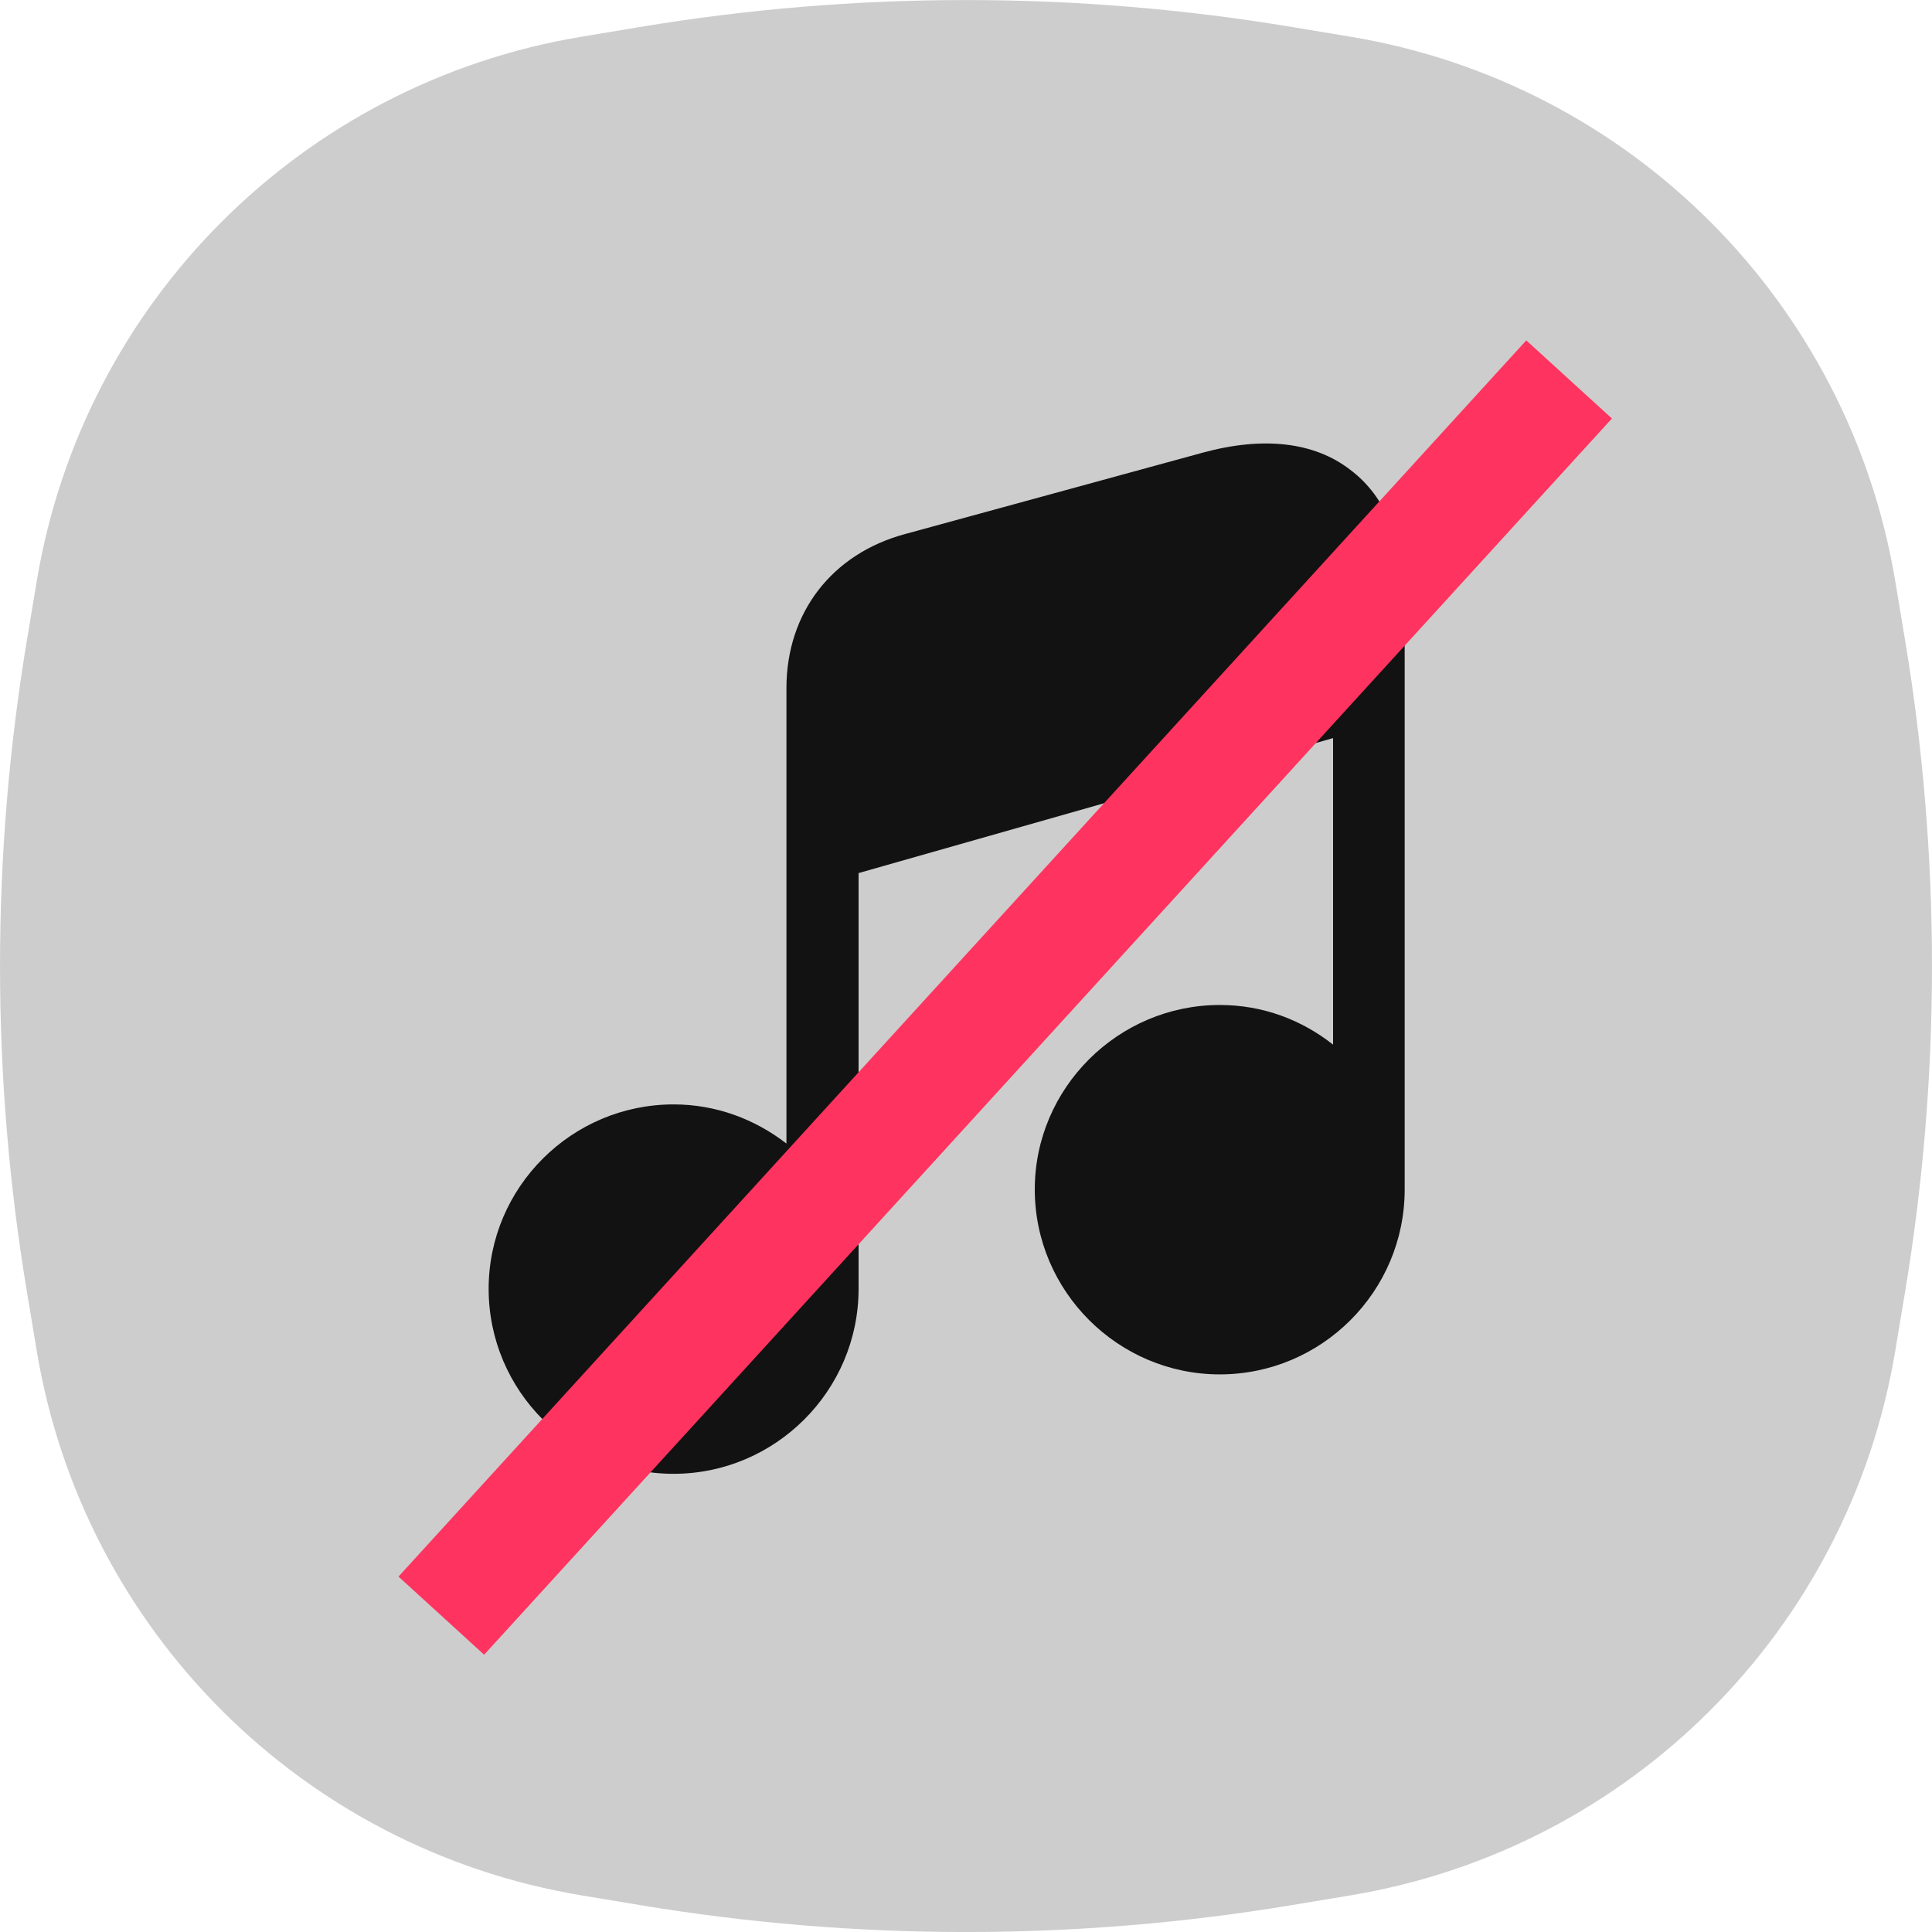 <svg width="50" height="50" viewBox="0 0 50 50" fill="none" xmlns="http://www.w3.org/2000/svg">
<g clip-path="url(#clip0_1863_70404)">
<path d="M0.951 15.04C2.155 7.817 7.816 2.156 15.039 0.952L16.547 0.701C22.144 -0.232 27.856 -0.232 33.453 0.701L34.961 0.952C42.184 2.156 47.845 7.817 49.049 15.04L49.3 16.548C50.233 22.145 50.233 27.857 49.3 33.454L49.049 34.962C47.845 42.185 42.184 47.846 34.961 49.05L33.453 49.301C27.856 50.234 22.144 50.234 16.547 49.301L15.039 49.05C7.816 47.846 2.155 42.185 0.951 34.962L0.7 33.454C-0.233 27.857 -0.233 22.145 0.7 16.548L0.951 15.04Z" fill="#CDCDCD"/>
<path d="M36.353 15.715V30.782C36.353 33.422 34.206 35.569 31.567 35.569C28.94 35.569 26.78 33.422 26.78 30.782C26.78 28.155 28.94 26.009 31.567 26.009C32.687 26.009 33.687 26.395 34.5 27.035V19.102L22.22 22.595V33.355C22.22 35.995 20.06 38.142 17.433 38.142C14.793 38.142 12.646 35.995 12.646 33.355C12.646 30.729 14.793 28.582 17.433 28.582C18.54 28.582 19.54 28.968 20.353 29.595V17.808C20.353 15.848 21.54 14.329 23.42 13.822L31.127 11.715C32.687 11.289 34.007 11.435 34.94 12.155C35.886 12.862 36.353 14.062 36.353 15.715Z" fill="#121212"/>
<line x1="40.608" y1="9.82" x2="11.421" y2="41.813" stroke="#FF335F" stroke-width="3"/>
</g>
<defs>
<clipPath id="clip0_1863_70404">
<rect width="50" height="50" fill="white" transform="translate(0 0.001)"/>
</clipPath>
</defs>
</svg>
